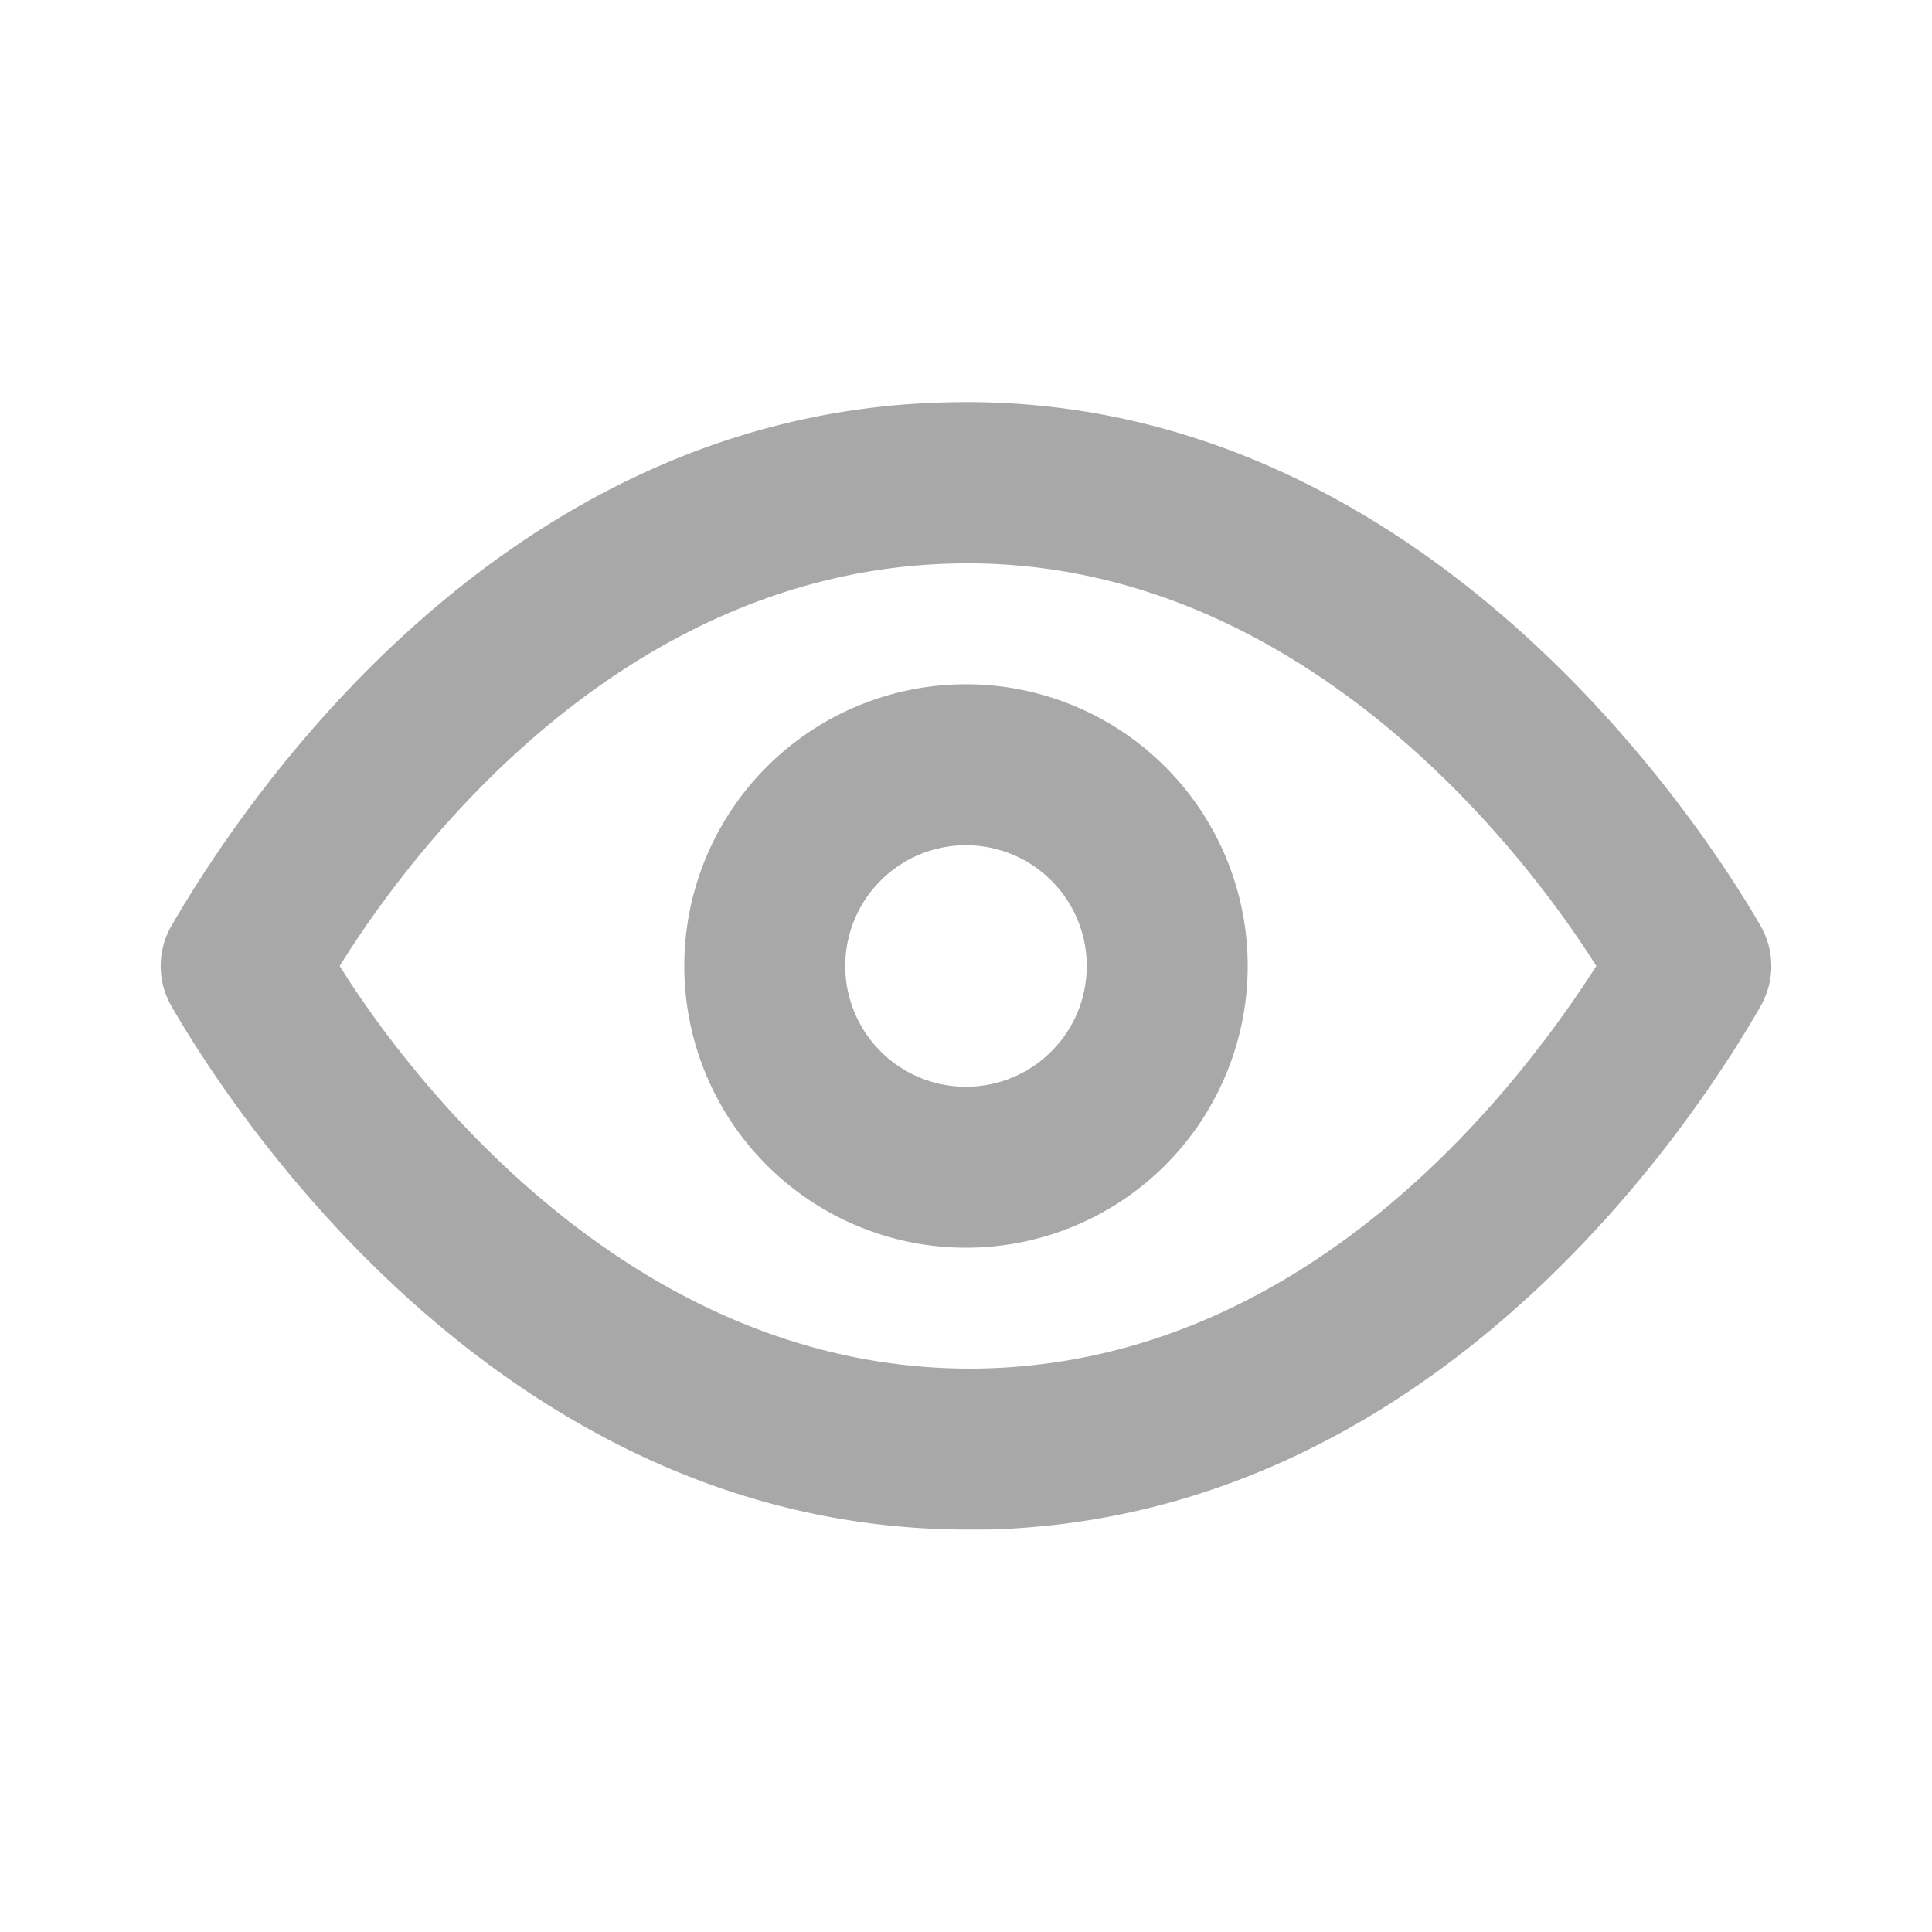 <svg xmlns="http://www.w3.org/2000/svg" fill="none" viewBox="0 0 16 16">
  <path fill="#A8A8A9" d="M14.58 7.667c-.427-.74-2.773-4.454-6.76-4.334-3.687.094-5.82 3.334-6.4 4.334a.667.667 0 000 .666c.42.727 2.667 4.334 6.593 4.334h.167c3.687-.094 5.827-3.334 6.4-4.334a.667.667 0 000-.666zm-6.433 3.666C5.273 11.4 3.4 8.94 2.813 8 3.48 6.927 5.22 4.733 7.887 4.667c2.86-.074 4.74 2.393 5.333 3.333-.687 1.073-2.407 3.267-5.073 3.333z"/>
  <path fill="#A8A8A9" d="M8 5.667a2.333 2.333 0 100 4.666 2.333 2.333 0 000-4.666zM8 9a1 1 0 110-2 1 1 0 010 2z"/>
</svg>
